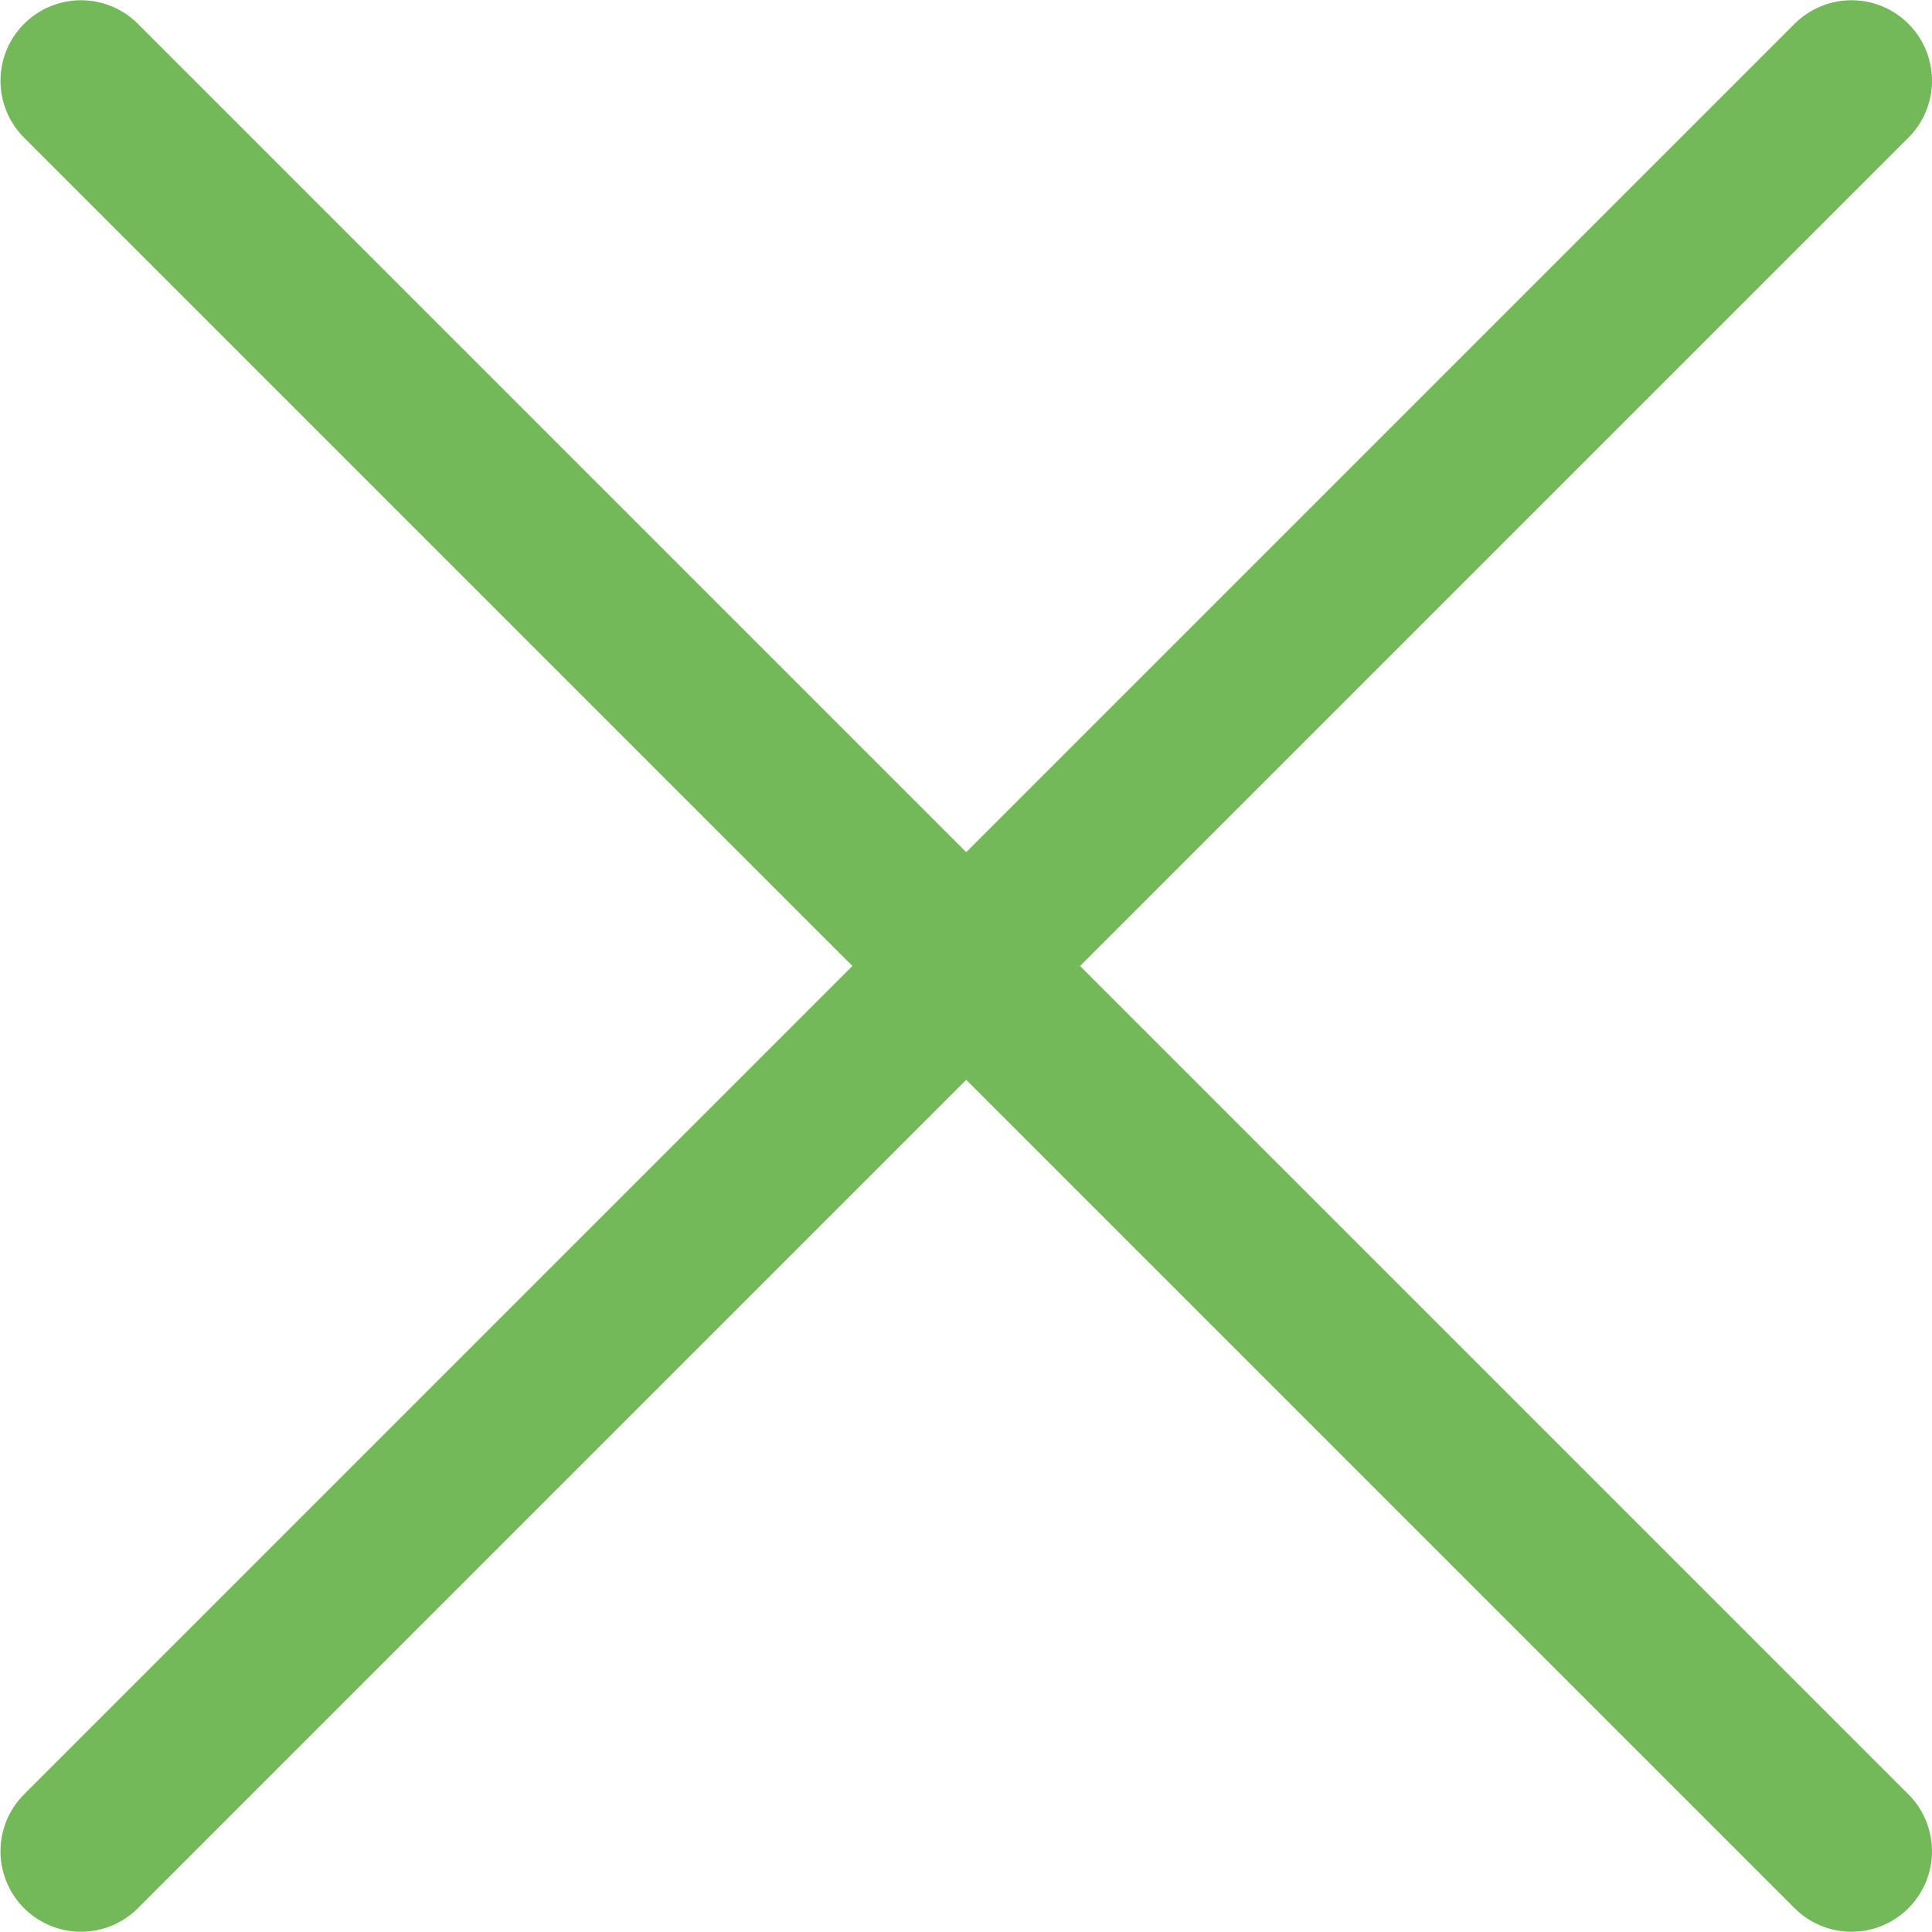 <svg width="24" height="24" viewBox="0 0 24 24" fill="none" xmlns="http://www.w3.org/2000/svg">
<path d="M1.006 1.003L23 22.997" stroke="#74B959" stroke-width="2" stroke-linecap="round" stroke-linejoin="round"/>
<path d="M1.006 22.997L23 1.003" stroke="#74B959" stroke-width="2" stroke-linecap="round" stroke-linejoin="round"/>
</svg>
